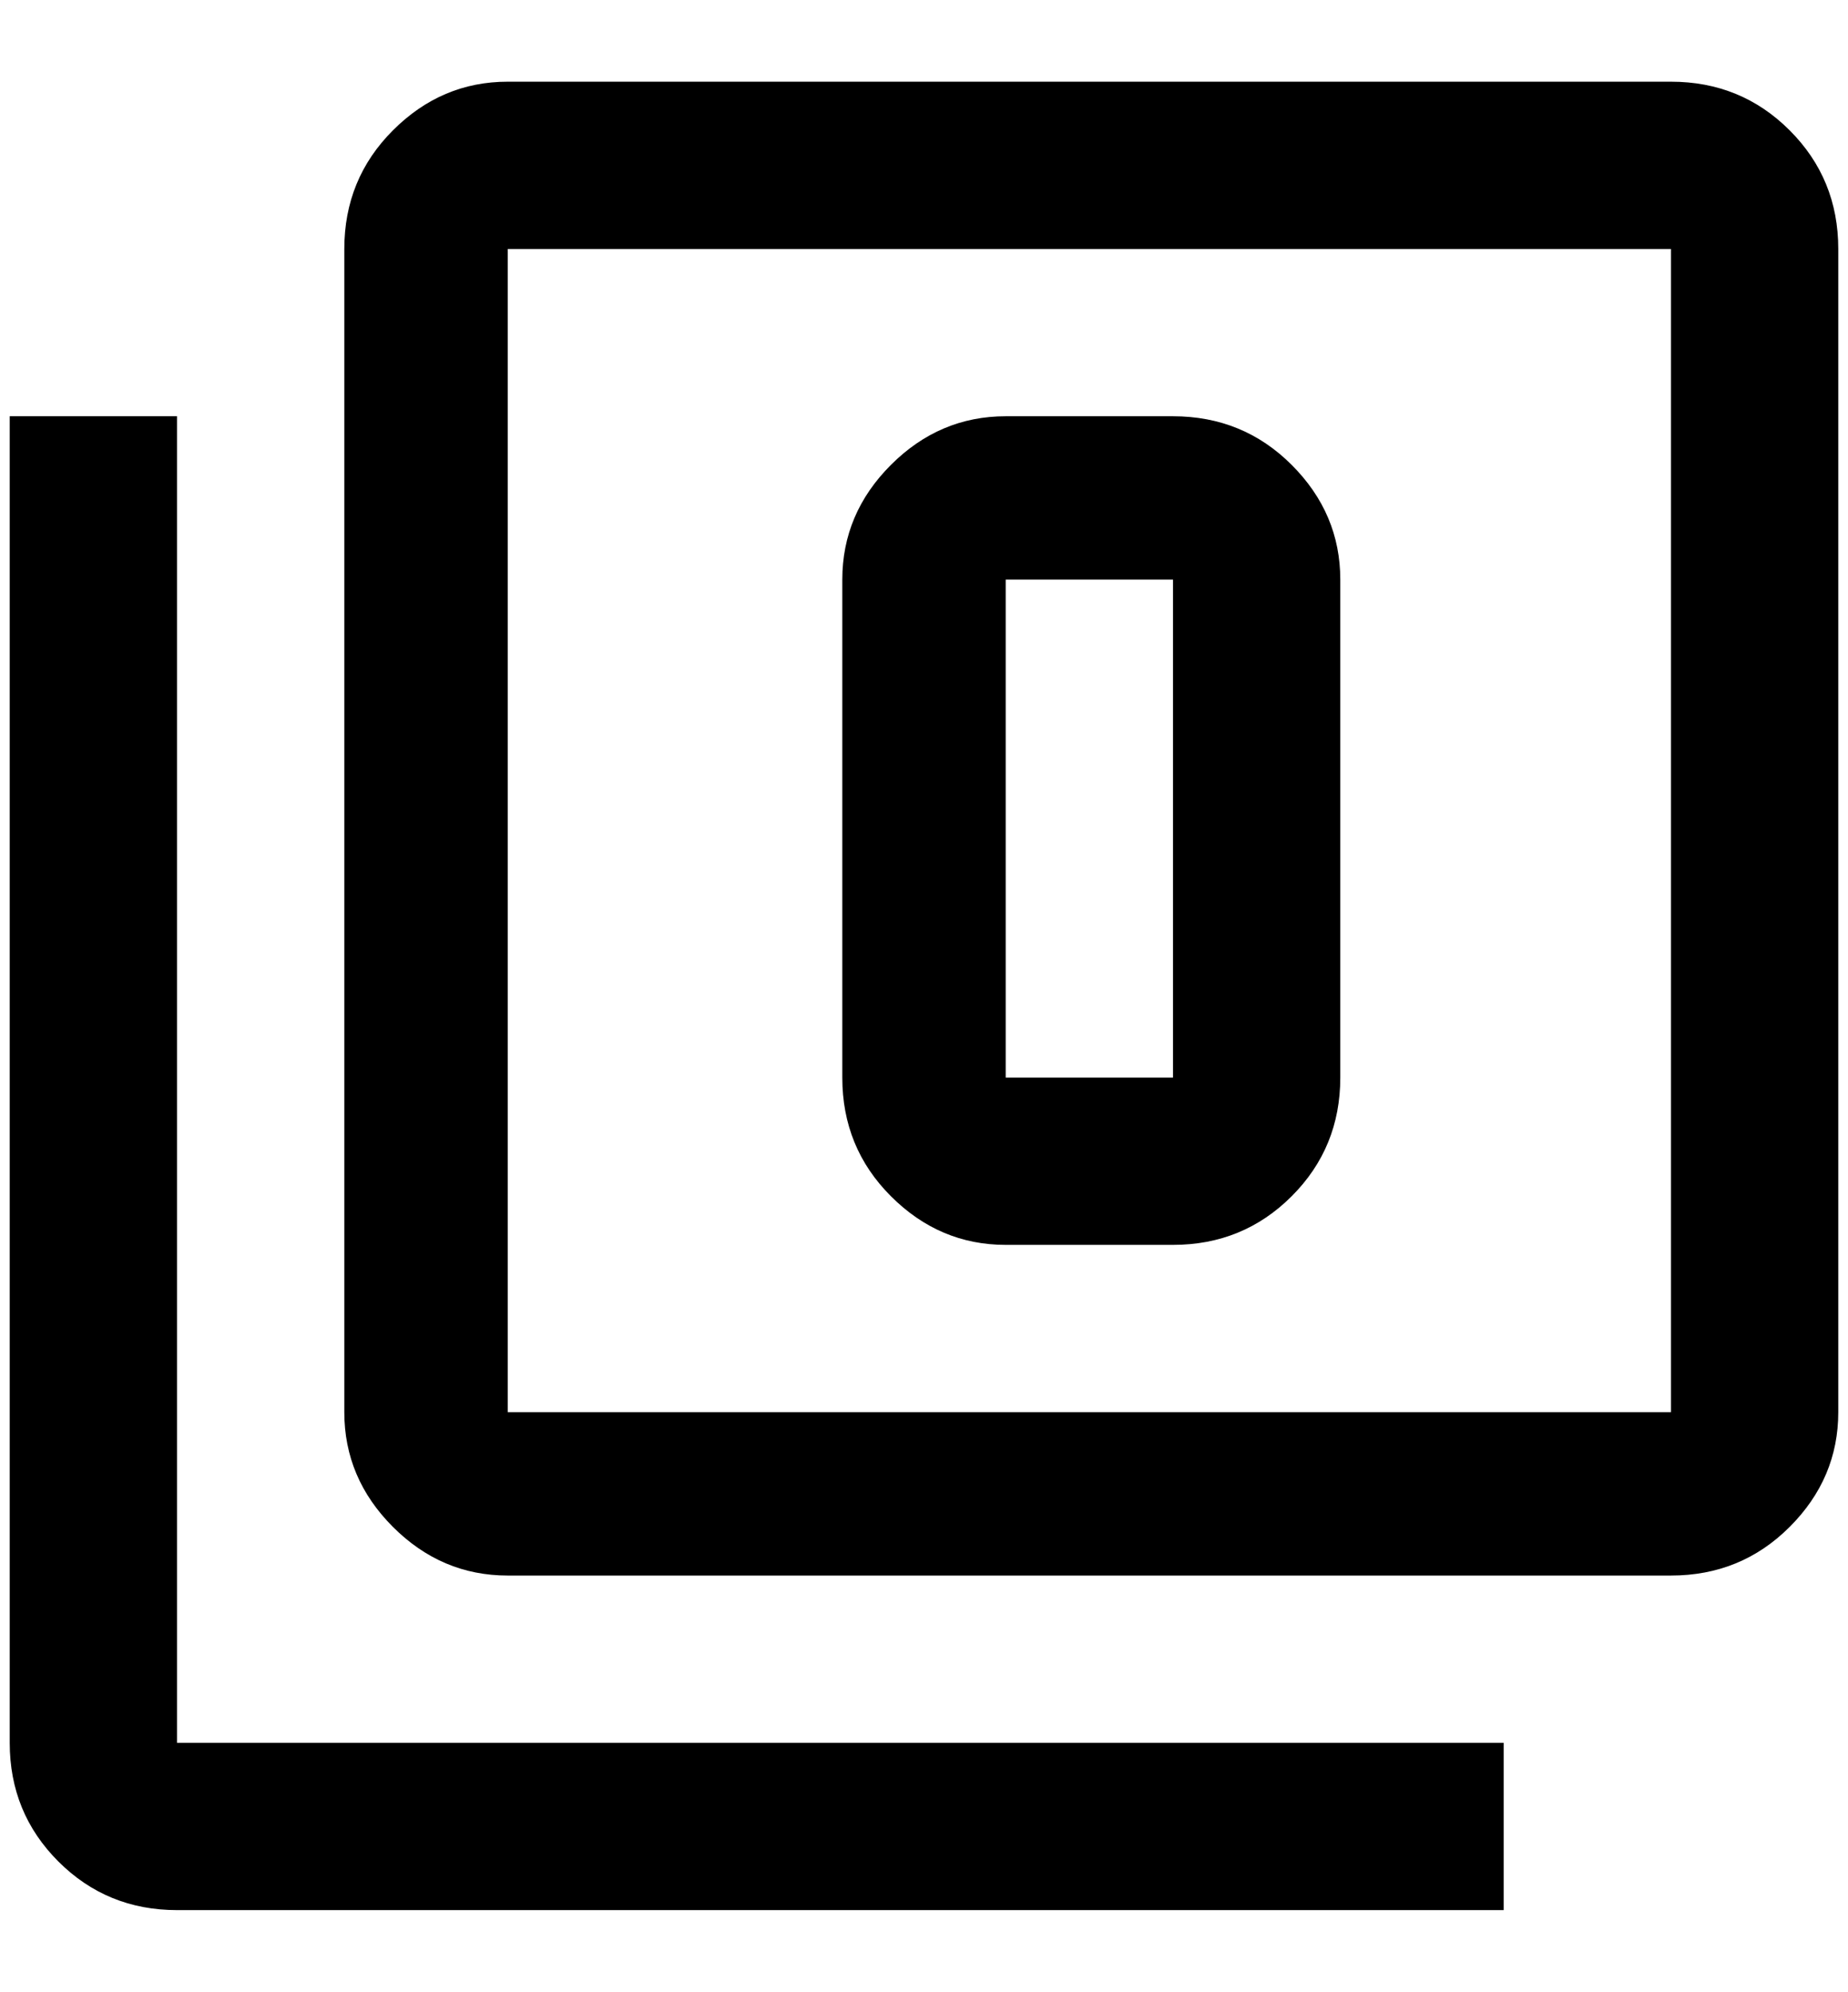 <?xml version="1.0" standalone="no"?>
<!DOCTYPE svg PUBLIC "-//W3C//DTD SVG 1.1//EN" "http://www.w3.org/Graphics/SVG/1.1/DTD/svg11.dtd" >
<svg xmlns="http://www.w3.org/2000/svg" xmlns:xlink="http://www.w3.org/1999/xlink" version="1.1" viewBox="-10 0 1900 2048">
   <path fill="currentColor"
d="M1708 1452v-1196h-1196v1196h1196zM1708 84q72 0 122 50t50 122v1196q0 68 -50 118t-122 50h-1196q-68 0 -118 -50t-50 -118v-1196q0 -72 50 -122t118 -50h1196zM172 428v1364h1364v172h-1364q-72 0 -122 -50t-50 -122v-1364h172zM1024 428h172q72 0 122 50t50 118v512
q0 72 -50 122t-122 50h-172q-68 0 -118 -50t-50 -122v-512q0 -68 50 -118t118 -50zM1024 596v512h172v-512h-172z" />
</svg>

